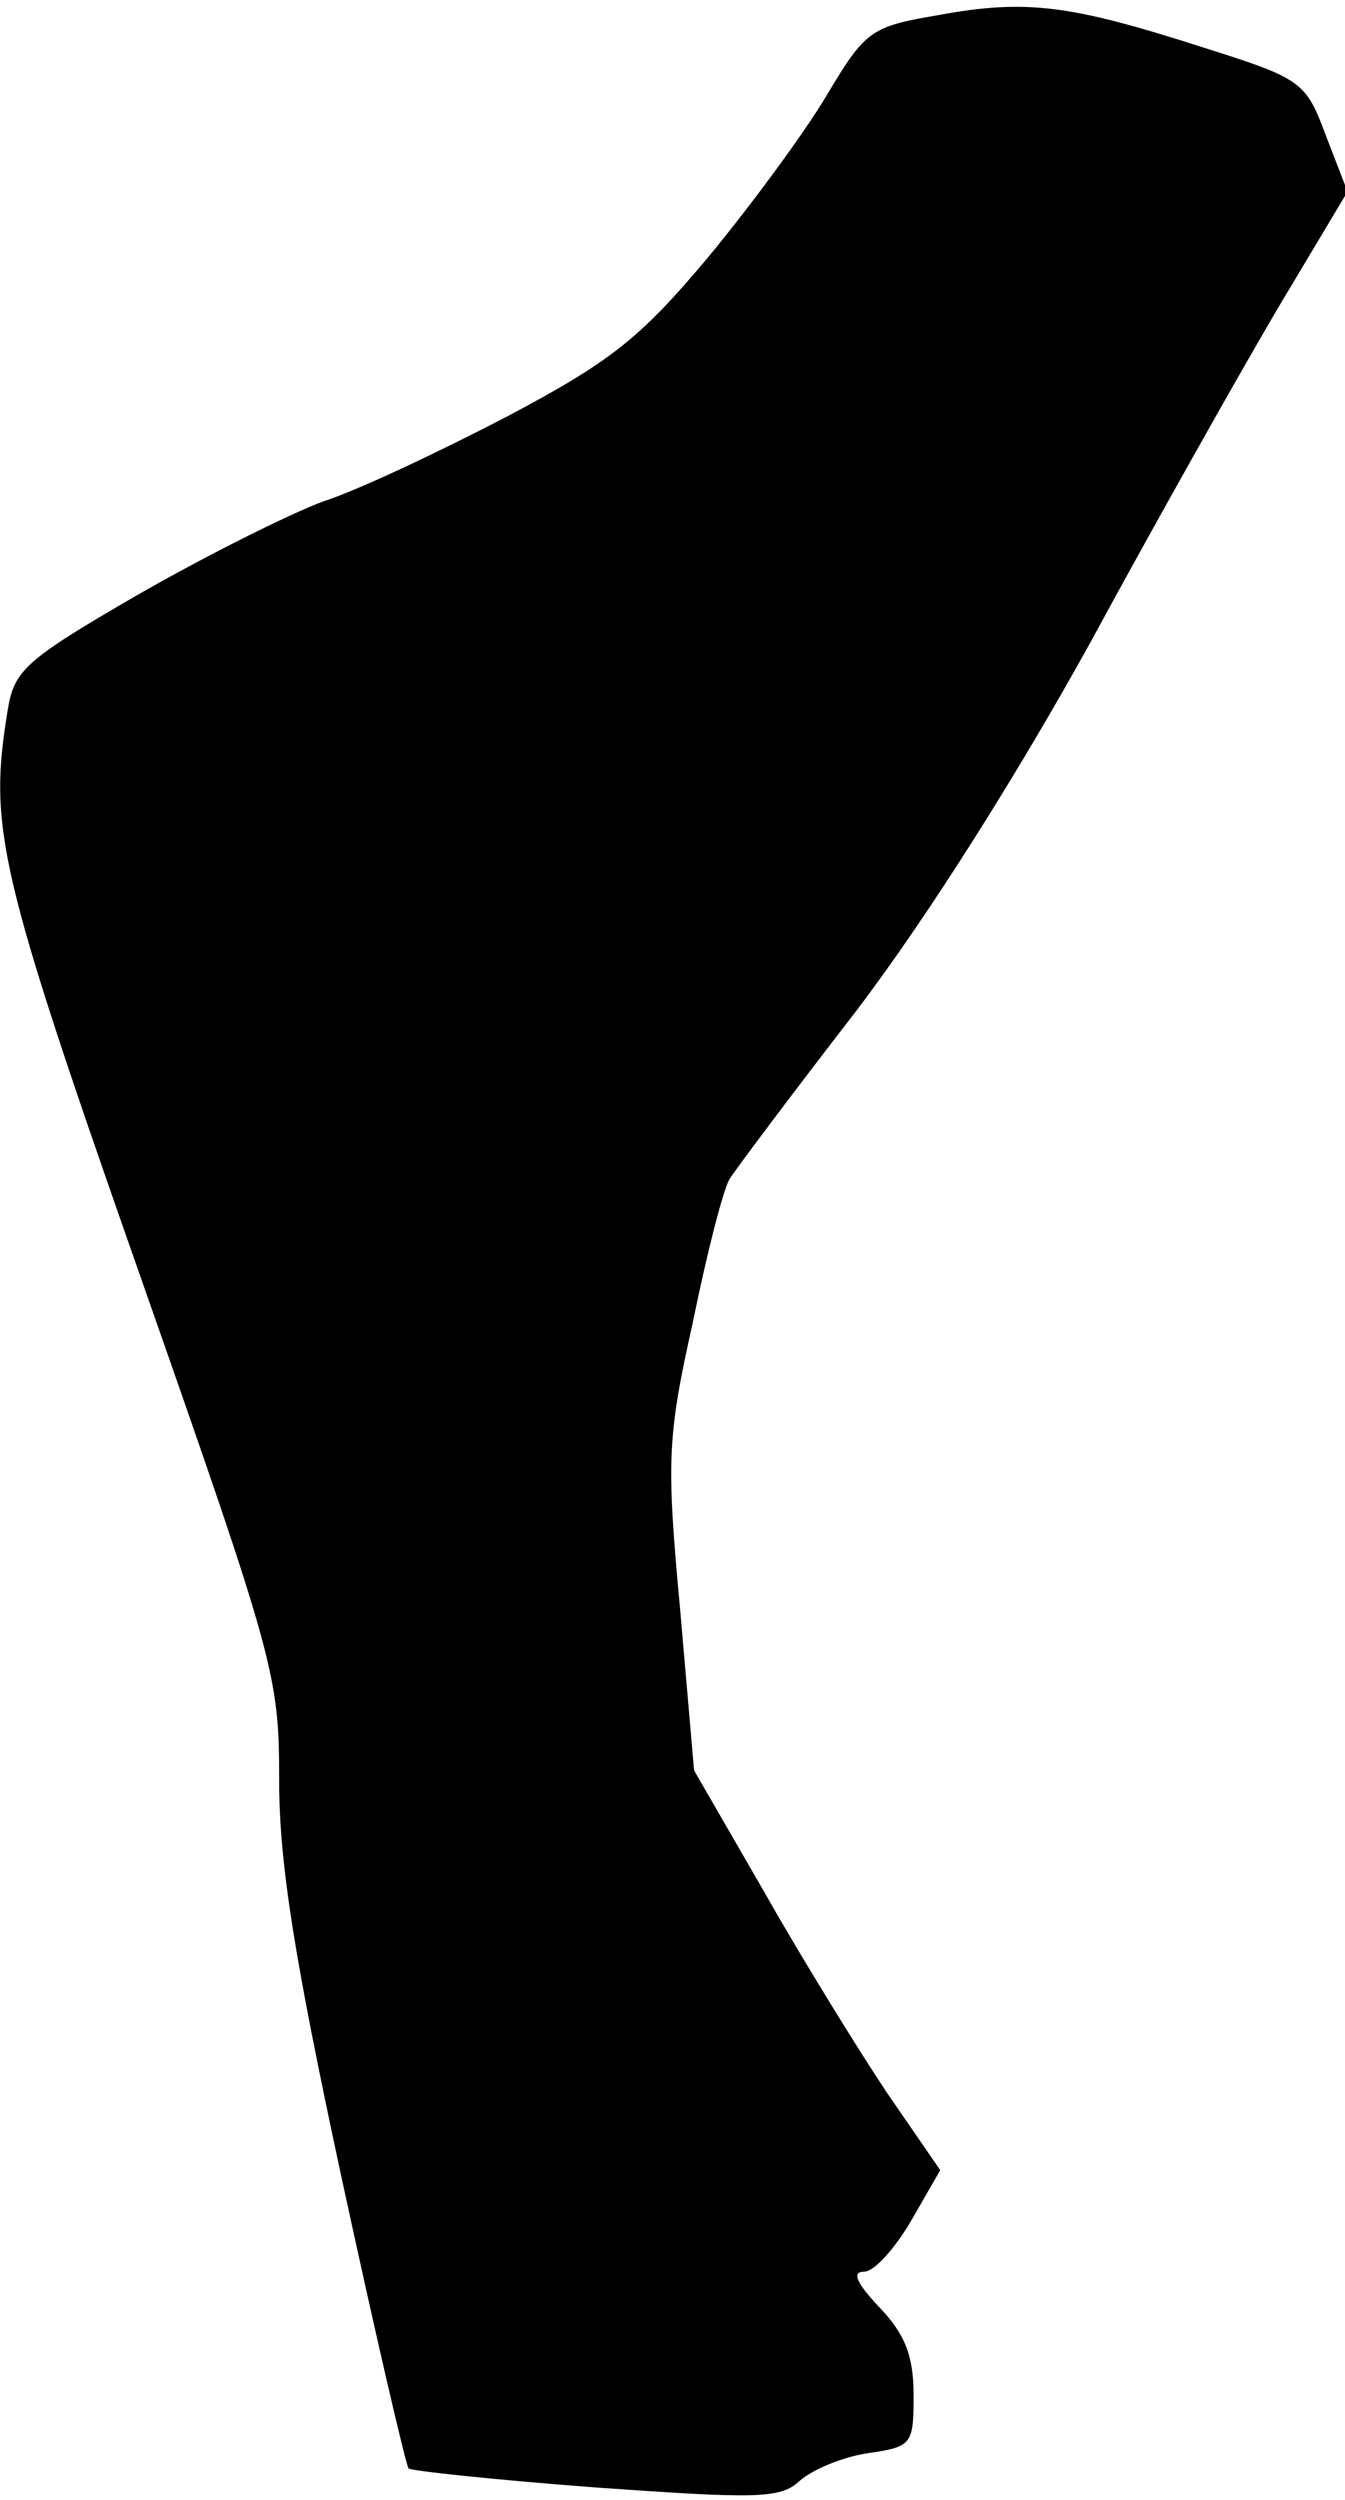 <?xml version="1.0" standalone="no"?>
<!DOCTYPE svg PUBLIC "-//W3C//DTD SVG 20010904//EN"
 "http://www.w3.org/TR/2001/REC-SVG-20010904/DTD/svg10.dtd">
<svg version="1.0" xmlns="http://www.w3.org/2000/svg"
 width="106pt" height="197pt" viewBox="0 0 106 197"
 preserveAspectRatio="xMidYMid meet">
<g transform="translate(0,197) scale(0.1,-0.1)"
fill="#000000" stroke="none">
<path fill="#000000" stroke="none" d="M739 1958 c-53 -9 -57 -12 -88 -64 -18
-30 -60 -87 -94 -128 -53 -63 -76 -81 -157 -124 -52 -27 -117 -58 -145 -67
-27 -10 -93 -43 -147 -74 -88 -51 -97 -59 -102 -91 -15 -92 -8 -125 104 -444
107 -305 110 -316 110 -399 0 -65 12 -140 49 -312 27 -125 51 -228 53 -230 2
-2 68 -9 147 -15 127 -9 146 -9 161 5 10 9 34 19 54 22 35 5 36 7 36 46 0 31
-7 48 -27 69 -18 19 -22 28 -12 28 8 0 24 18 37 40 l23 40 -42 61 c-22 33 -66
104 -96 157 l-56 97 -11 127 c-11 118 -10 136 10 226 11 54 24 105 29 113 5 8
50 68 101 134 56 74 126 185 184 290 51 94 117 211 147 262 l55 92 -17 44
c-16 43 -19 45 -98 70 -103 33 -138 38 -208 25z"/>
</g>
</svg>
